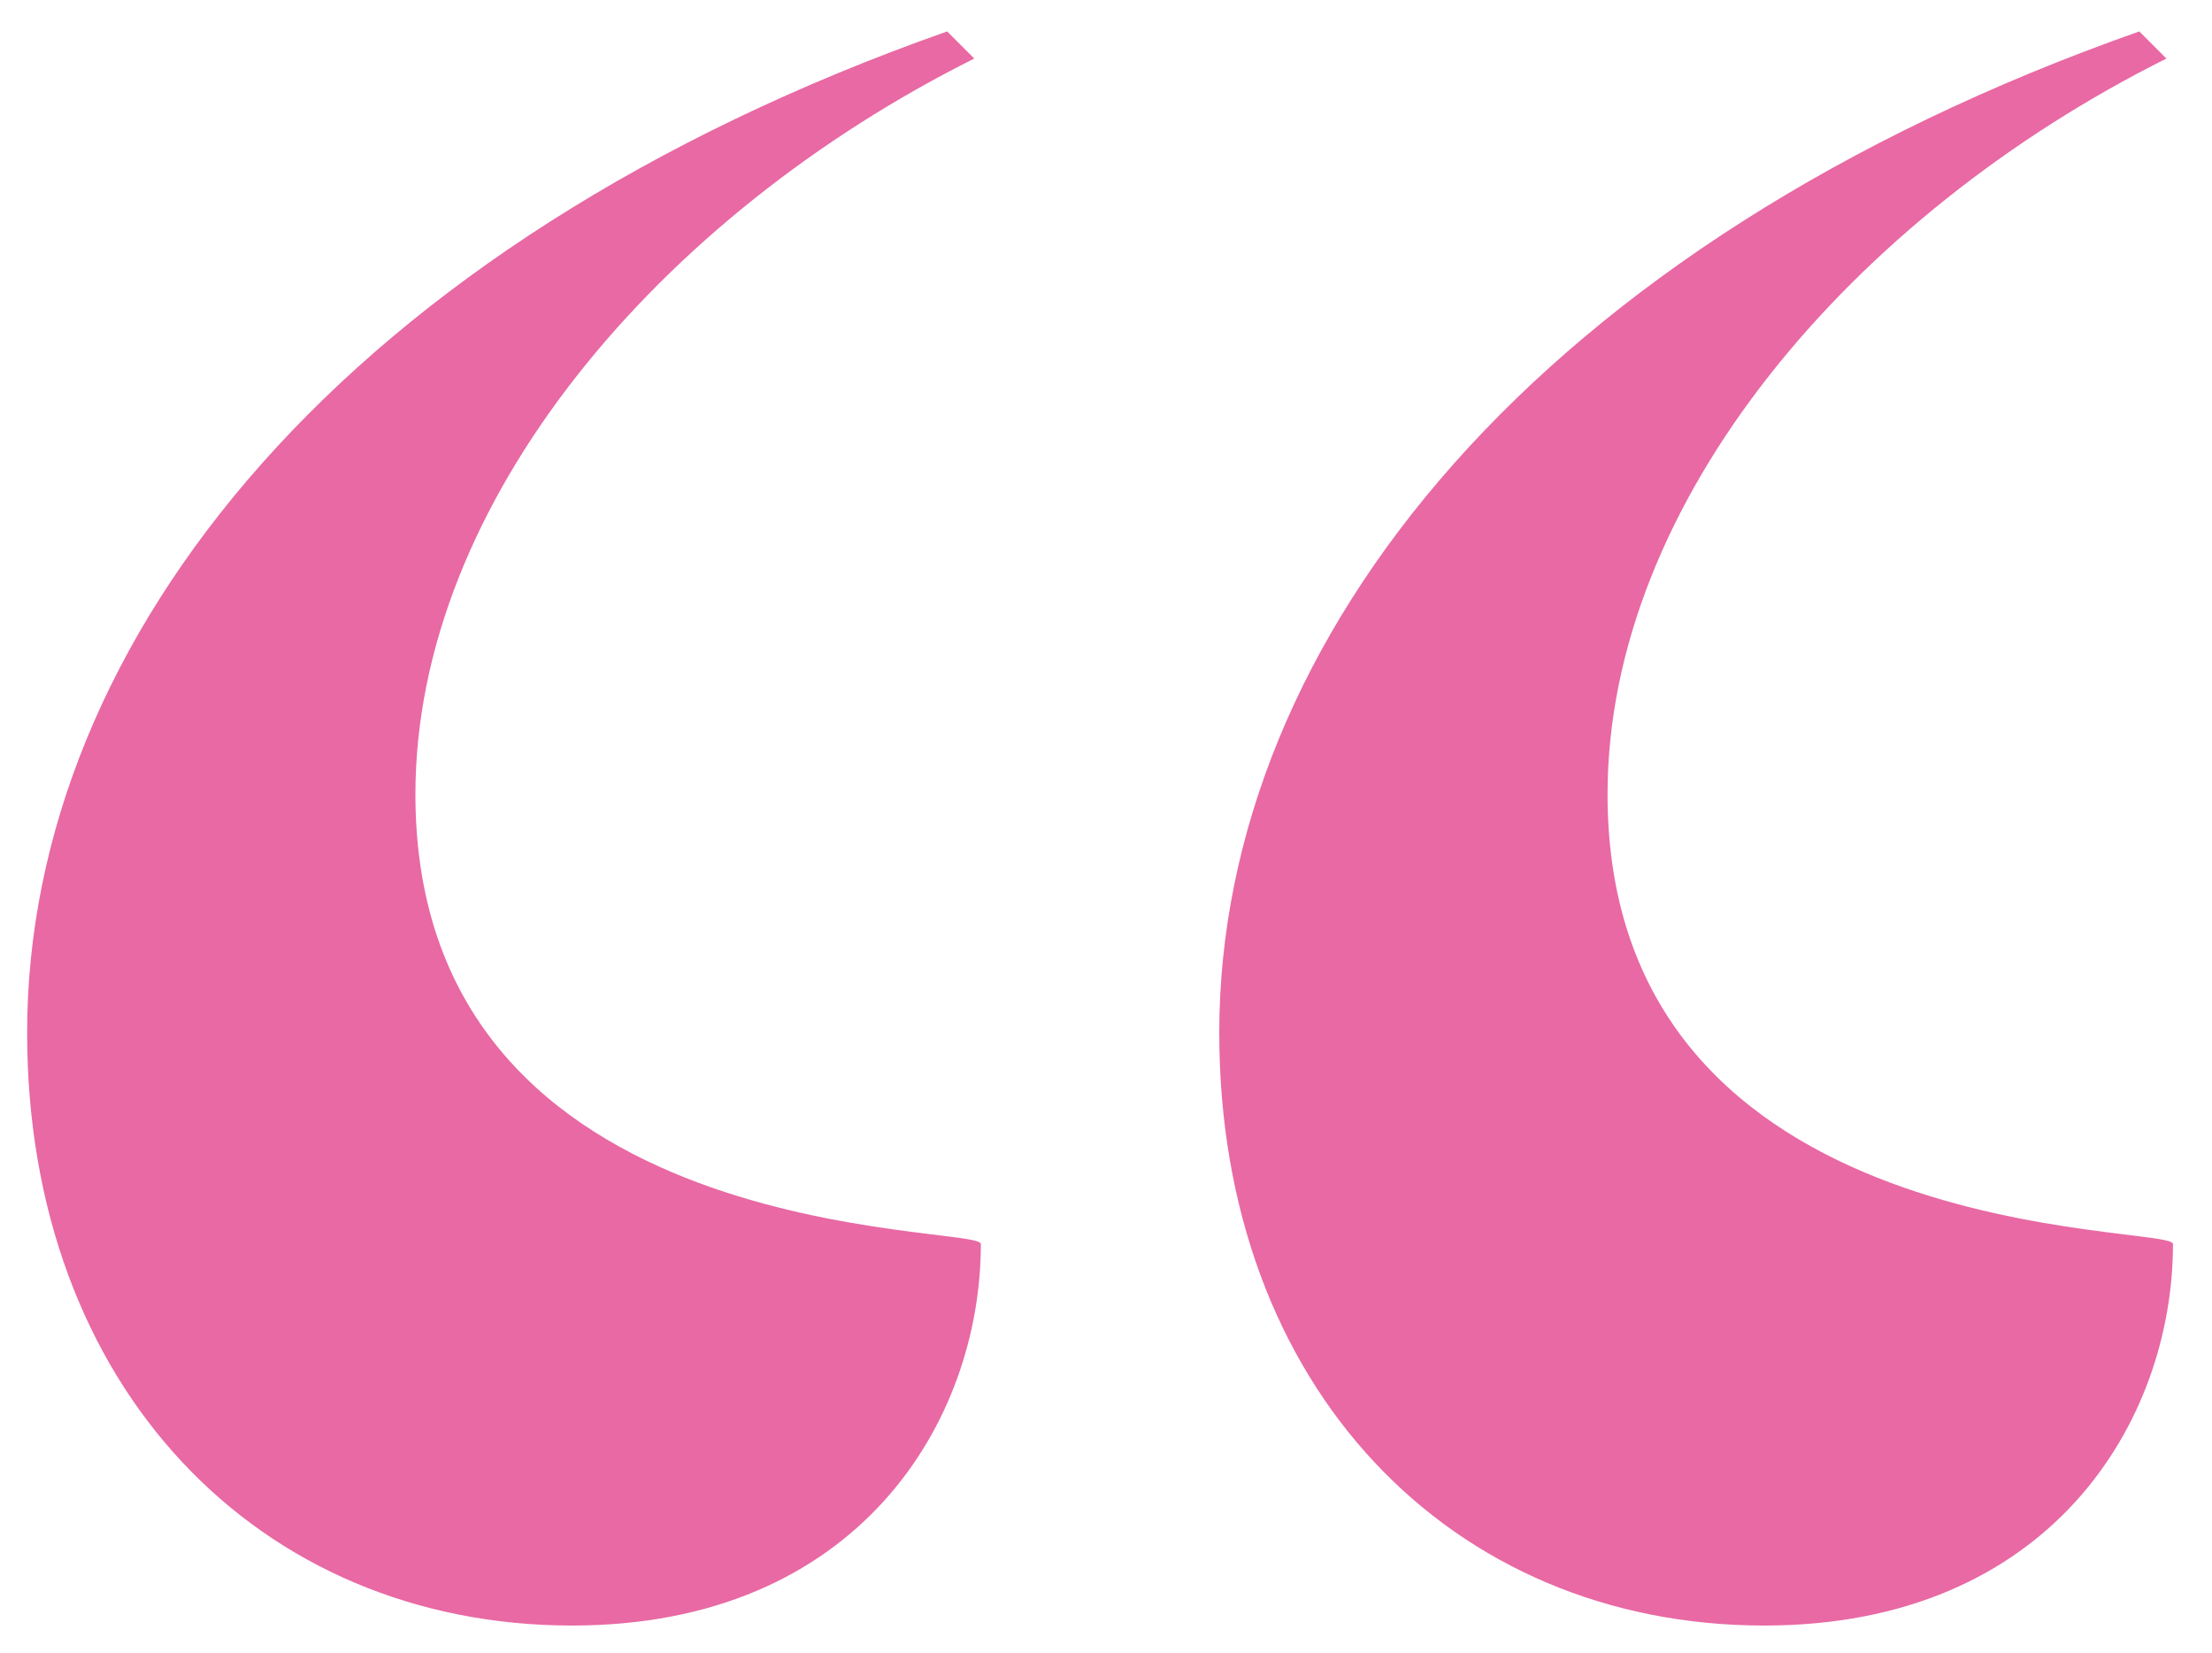 <svg xmlns="http://www.w3.org/2000/svg" width="40.767" height="30.455" viewBox="0 0 40.767 30.455">
  <g id="Group_48" data-name="Group 48" transform="translate(-9.75 -13.656)">
    <path id="Path_8" data-name="Path 8" d="M34.259-36.717c5.273,0,7.533-3.767,7.533-7.031,0-.377-10.421.126-10.421-8.286,0-5.4,4.52-10.672,10.3-13.559l-.5-.5C30.116-62.2,24.215-54.922,24.215-47.64,24.215-41.111,28.484-36.717,34.259-36.717Zm-21.971,0c5.273,0,7.533-3.767,7.533-7.031,0-.377-10.421.126-10.421-8.286,0-5.4,4.52-10.672,10.3-13.559l-.5-.5C8.145-62.2,2.244-54.922,2.244-47.64,2.244-41.111,6.513-36.717,12.288-36.717Z" transform="translate(8.006 80.328)" fill="#e869a4" stroke="rgba(0,0,0,0)" stroke-width="1"/>
  </g>
</svg>
